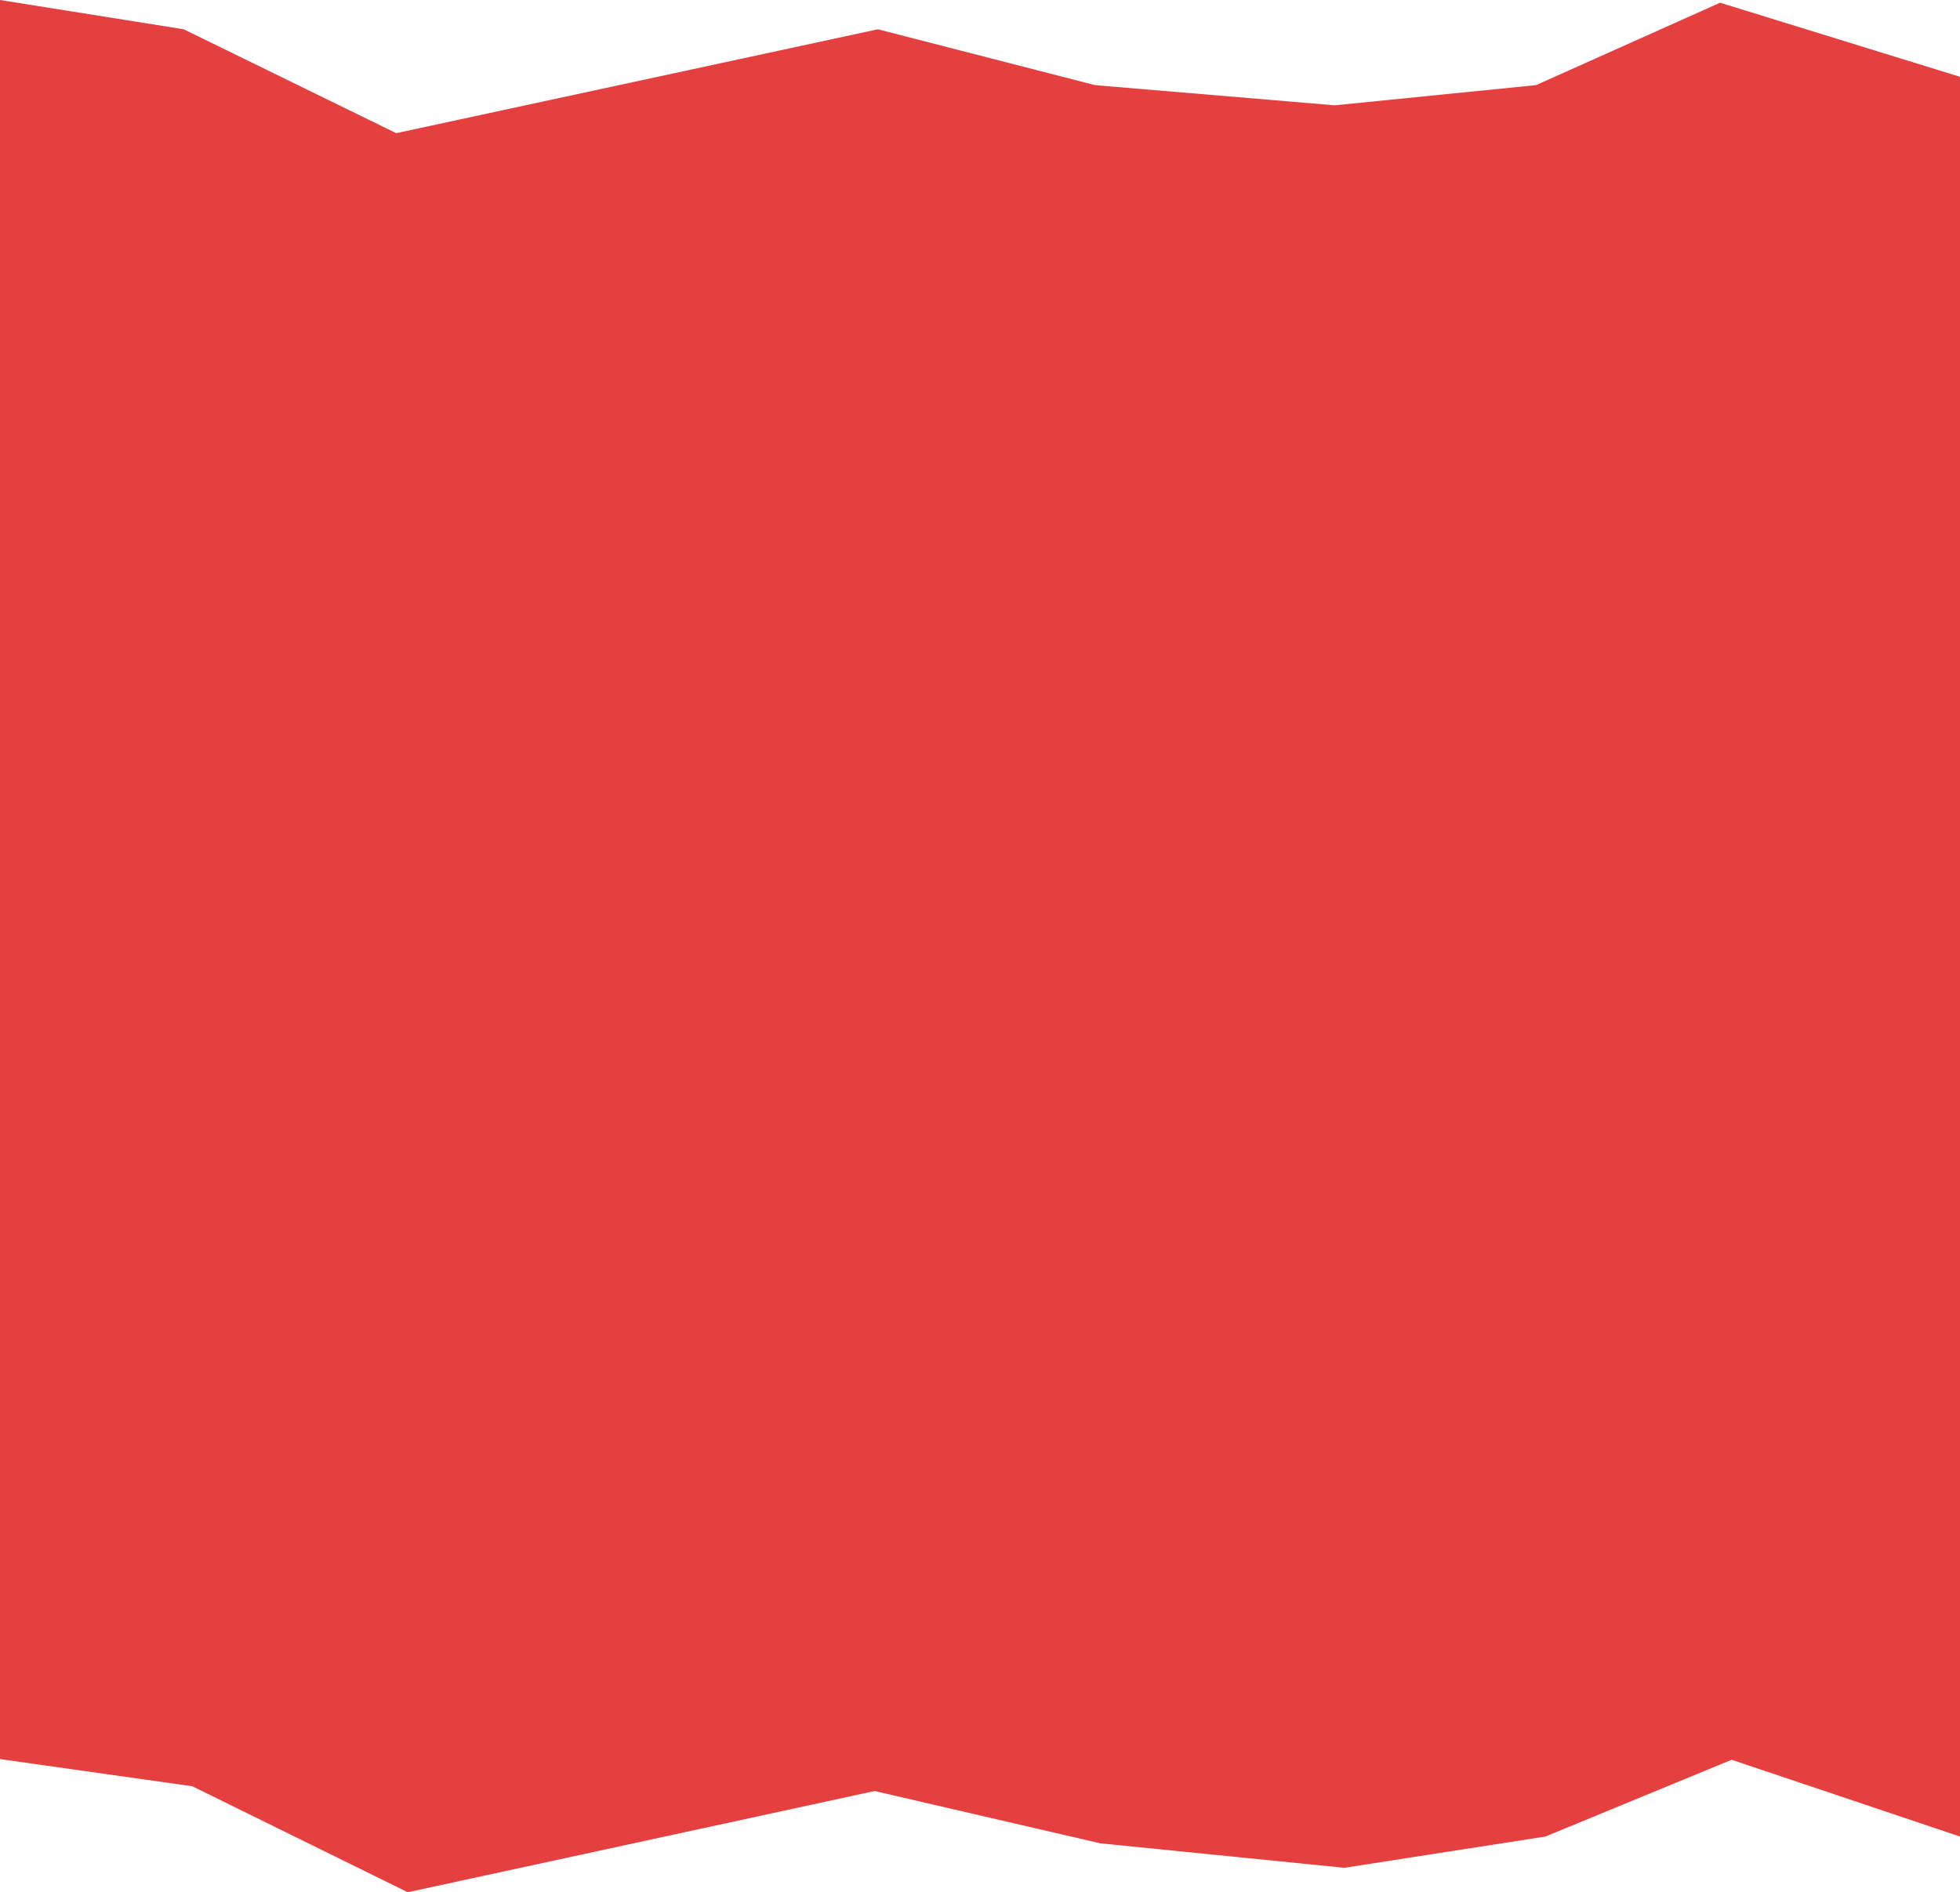 <svg width="1442" height="1392" viewBox="0 0 1442 1392" fill="none" xmlns="http://www.w3.org/2000/svg">
<path d="M0 0L135.188 21.545L291.5 97.965L645.896 21.545L805.617 62.623L982 77.472L1130.07 62.623L1265.5 1.999L1442 56.5V1351.01L1274 1294.54L1137 1351.01L989 1374.01L809.5 1356.01L643.5 1317.53L300 1392L141.5 1314.03L0 1294.04V0Z" fill="#E53F3F"/>
</svg>
